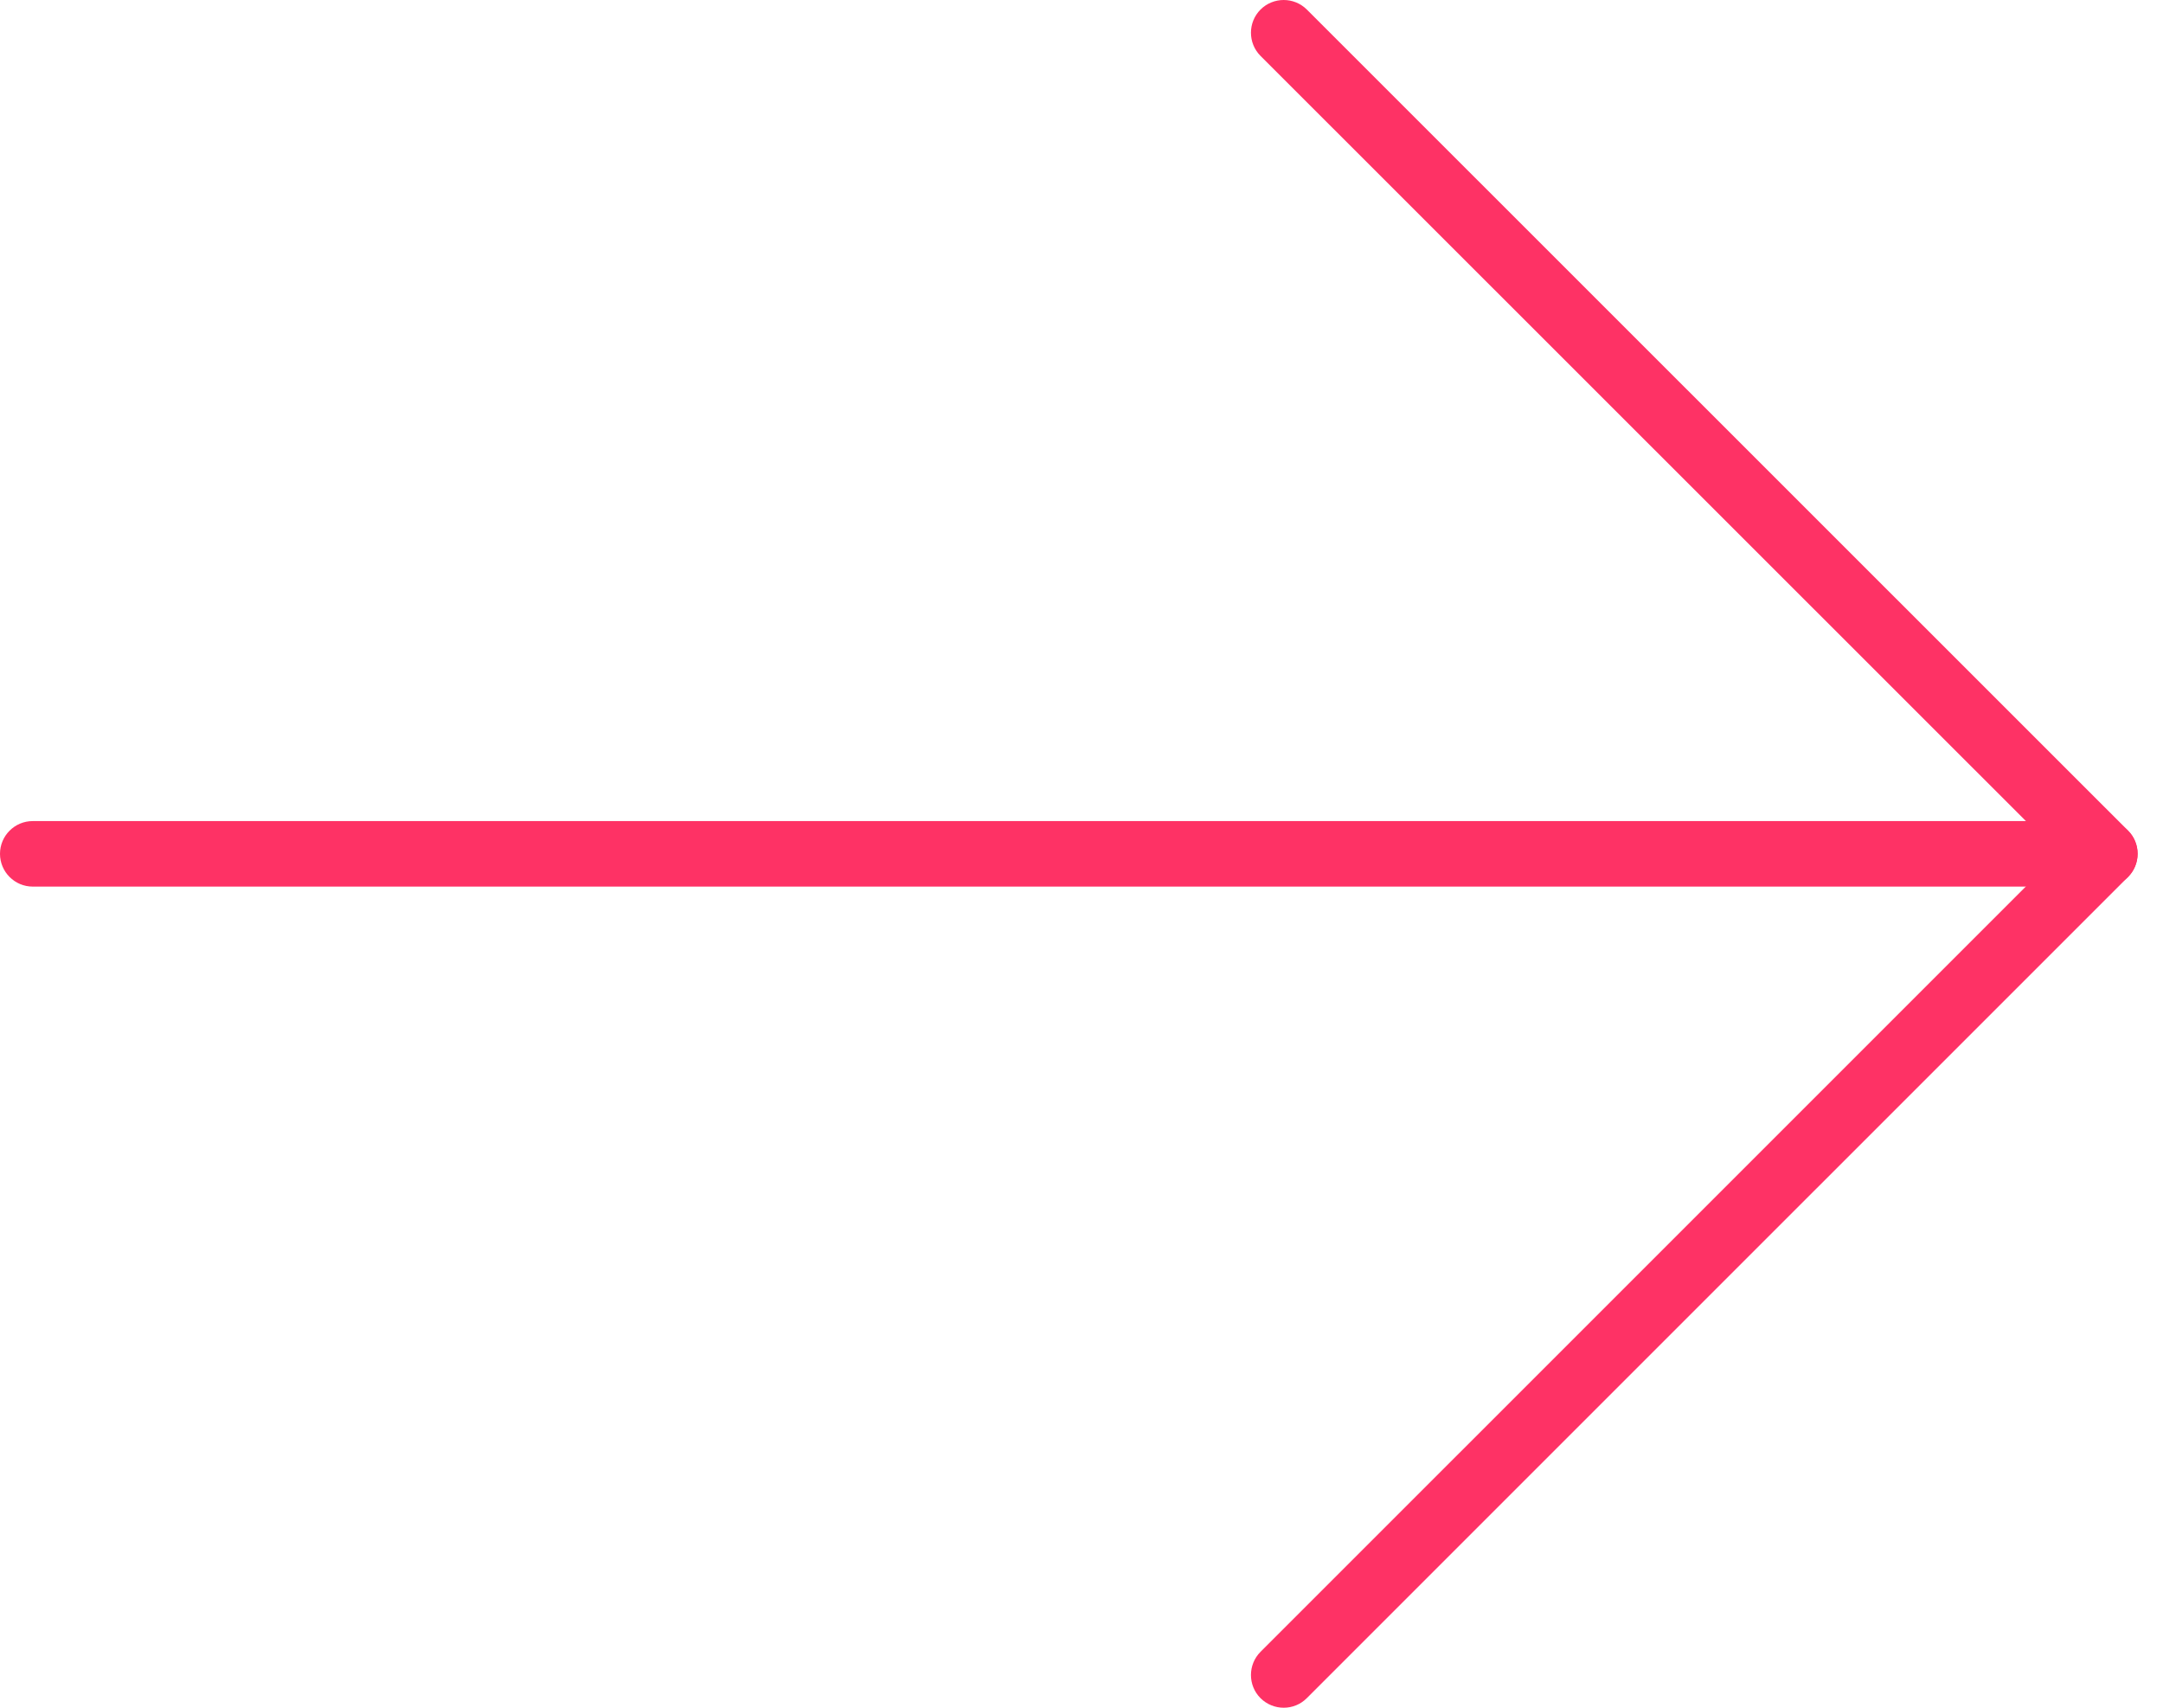 <svg width="38" height="30" viewBox="0 0 38 30" version="1.1" xmlns="http://www.w3.org/2000/svg" xmlns:xlink="http://www.w3.org/1999/xlink">
<title>previus</title>
<desc>Created using Figma</desc>
<g id="Canvas" transform="translate(680 465)">
<g id="previus">
<g id="Group">
<g id="Vector">
<use xlink:href="#path0_fill" transform="matrix(1 5.34378e-24 -5.34378e-24 1 -680 -450.576)" fill="#FE3265"/>
</g>
<g id="Vector">
<use xlink:href="#path1_fill" transform="matrix(1 5.34378e-24 -5.34378e-24 1 -658.023 -465)" fill="#FE3265"/>
</g>
</g>
</g>
</g>
<defs>
<path id="path0_fill" d="M 36.979 1.151L 0.575 1.151C 0.258 1.151 0 0.893 0 0.575C 0 0.258 0.258 4.47751e-07 0.575 4.47751e-07L 36.979 4.47751e-07C 37.297 4.47751e-07 37.554 0.258 37.554 0.575C 37.554 0.893 37.297 1.151 36.979 1.151Z"/>
<path id="path1_fill" d="M 0.576 30C 0.428 30 0.281 29.944 0.168 29.832C -0.056 29.608 -0.056 29.243 0.168 29.018L 14.189 14.998L 0.168 0.982C -0.056 0.757 -0.056 0.393 0.168 0.168C 0.393 -0.056 0.757 -0.056 0.982 0.168L 15.409 14.591C 15.517 14.699 15.577 14.845 15.577 14.998C 15.577 15.151 15.516 15.297 15.409 15.405L 0.982 29.831C 0.87 29.944 0.723 30 0.576 30Z"/>
</defs>
</svg>
